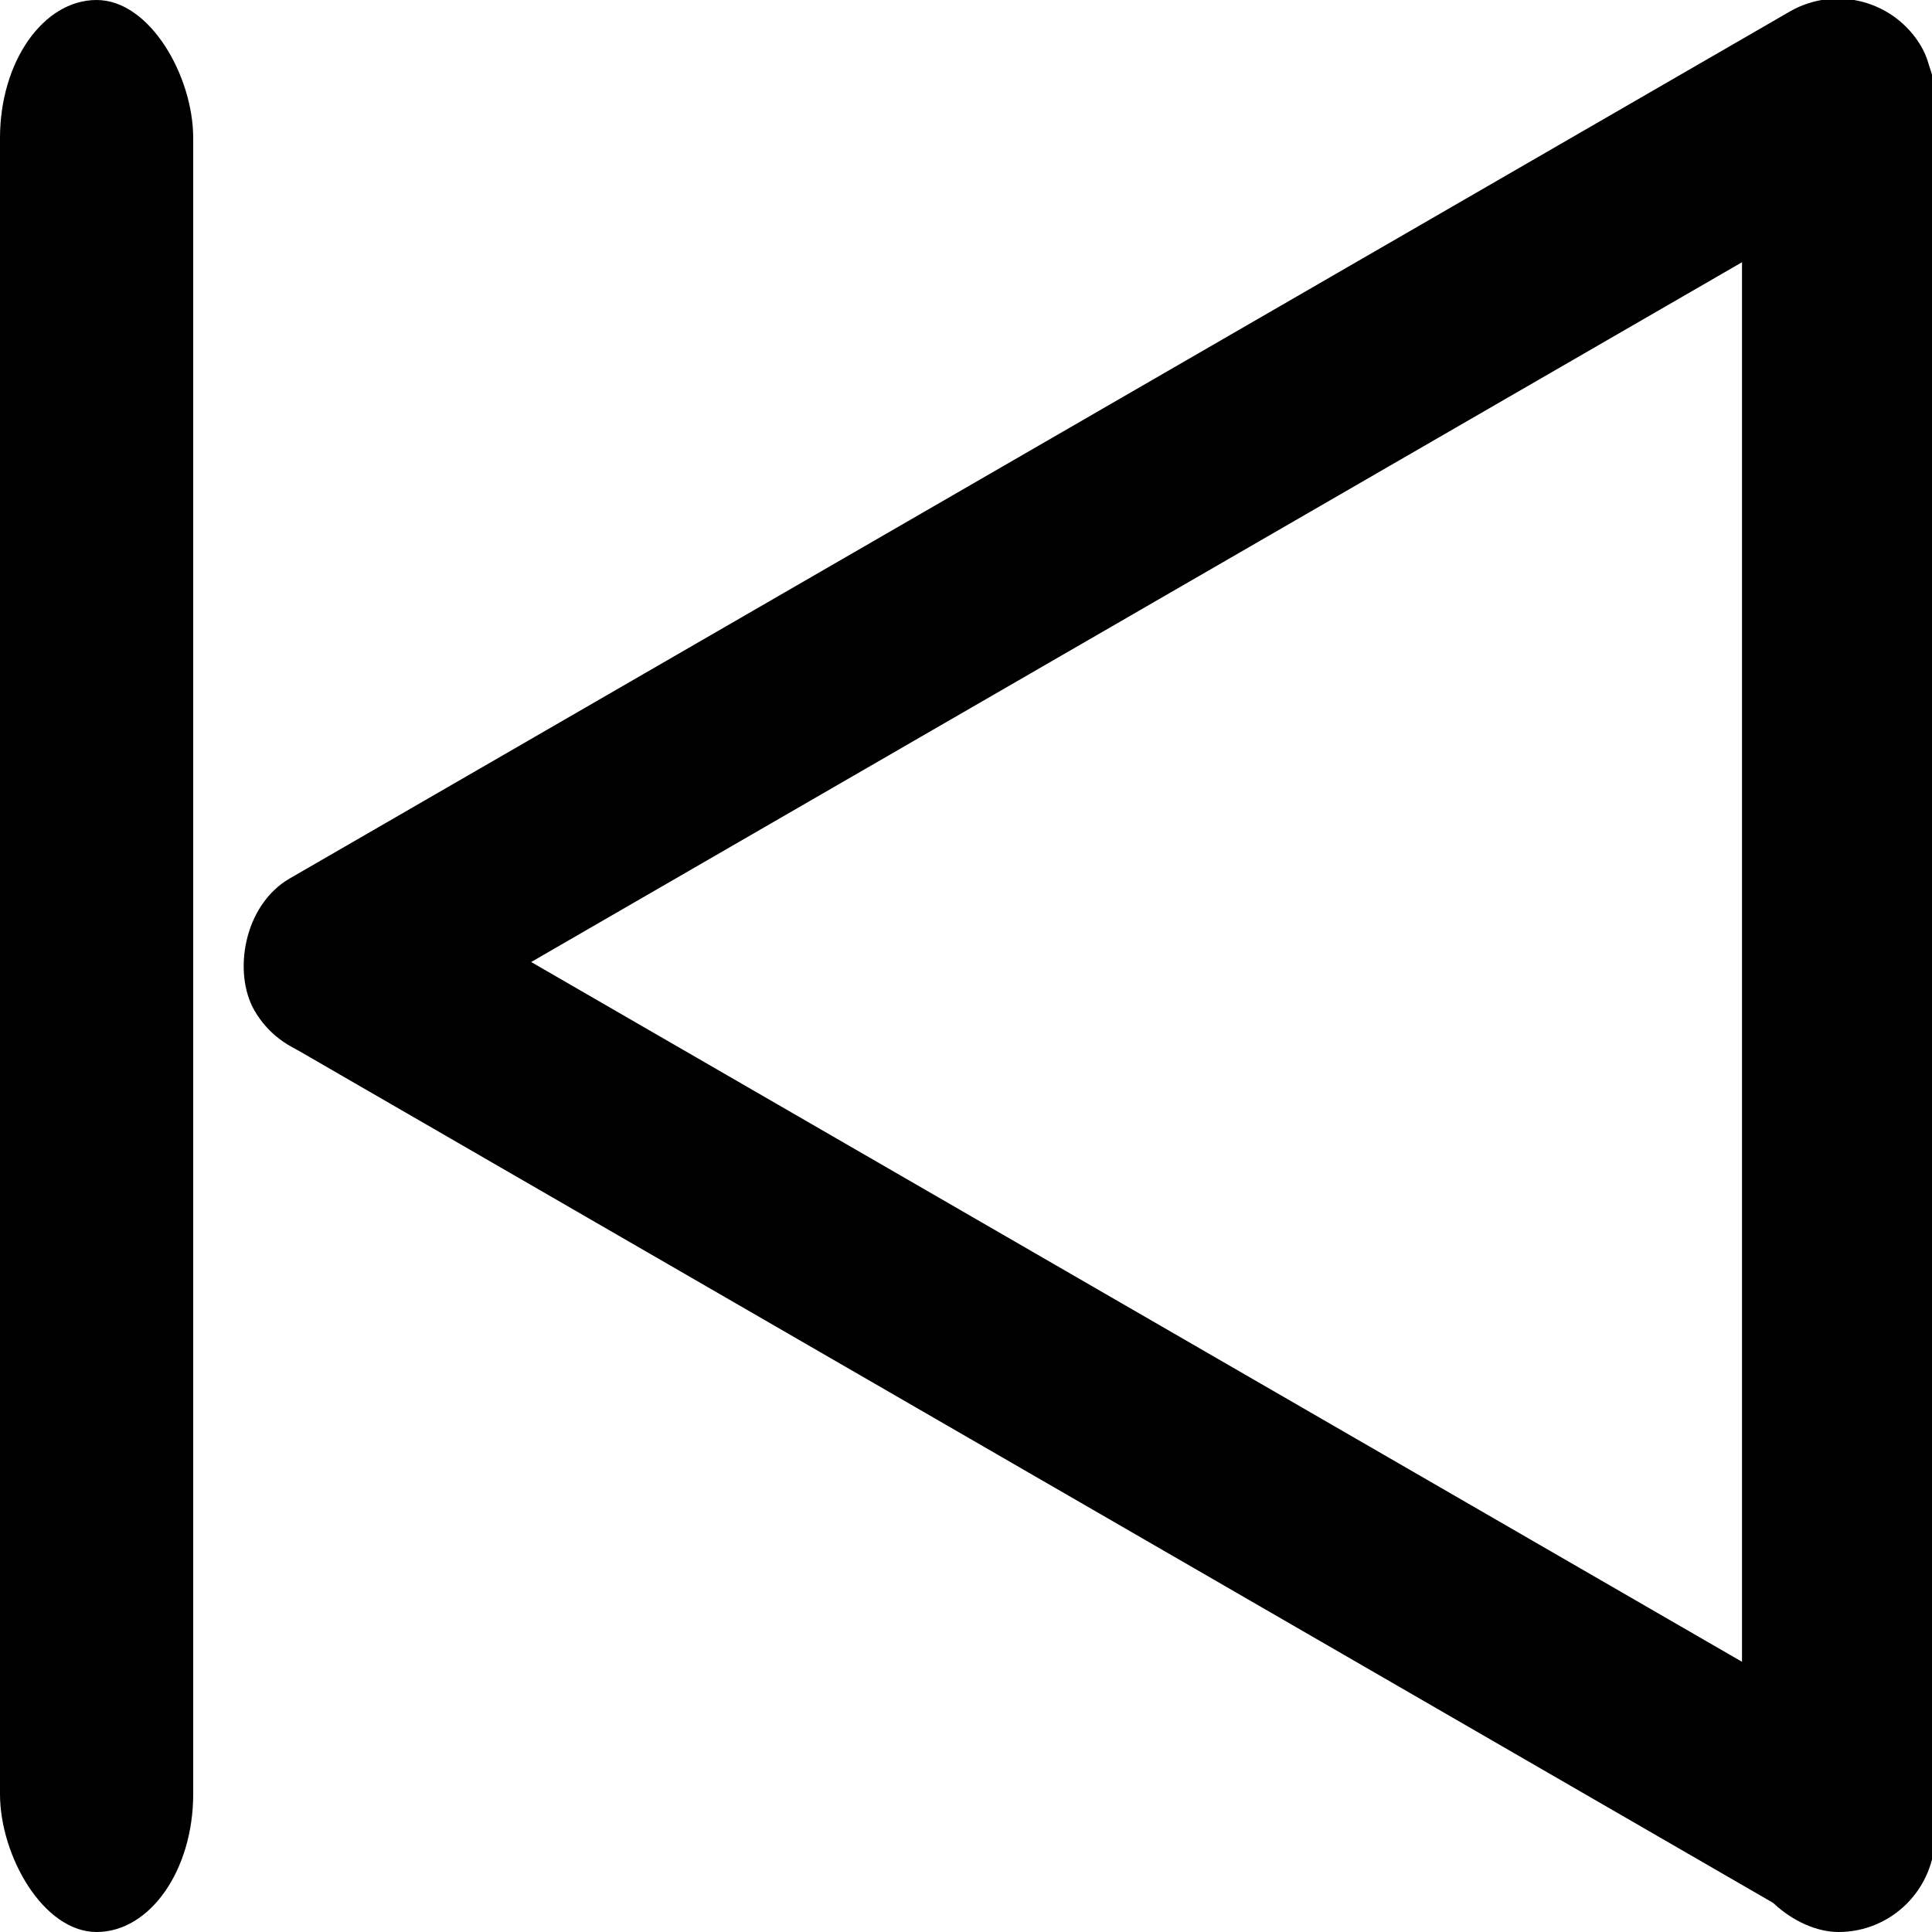<?xml version="1.0" encoding="UTF-8" standalone="no"?>
<svg
   width="1000"
   height="1000"
   viewBox="0 0 1000 1000"
   fill="none"
   version="1.1"
   id="svg15"
   sodipodi:docname="previous.svg"
   inkscape:version="1.1.2 (0a00cf5339, 2022-02-04, custom)"
   xmlns:inkscape="http://www.inkscape.org/namespaces/inkscape"
   xmlns:sodipodi="http://sodipodi.sourceforge.net/DTD/sodipodi-0.dtd"
   xmlns="http://www.w3.org/2000/svg"
   xmlns:svg="http://www.w3.org/2000/svg">
  <sodipodi:namedview
     id="namedview17"
     pagecolor="#ffffff"
     bordercolor="#666666"
     borderopacity="1.0"
     inkscape:pageshadow="2"
     inkscape:pageopacity="0.0"
     inkscape:pagecheckerboard="0"
     showgrid="false"
     inkscape:zoom="0.719"
     inkscape:cx="500"
     inkscape:cy="499.30459"
     inkscape:window-width="1920"
     inkscape:window-height="1017"
     inkscape:window-x="-7"
     inkscape:window-y="-1088"
     inkscape:window-maximized="1"
     inkscape:current-layer="svg15" />
  <g
     clip-path="url(#clip0)"
     id="g8"
     transform="matrix(-0.999,0,0,1,1077.487,0)"
     style="fill:#000000;fill-opacity:1">
    <rect
       x="108"
       y="-19"
       width="997.384"
       height="100"
       rx="50"
       transform="rotate(30,108,-19)"
       fill="#c4c4c4"
       id="rect2"
       style="fill:#000000;fill-opacity:1" />
    <rect
       x="58"
       y="928.271"
       width="994.611"
       height="100"
       rx="50"
       transform="rotate(-30,58,928.271)"
       fill="#c4c4c4"
       id="rect4"
       style="fill:#000000;fill-opacity:1" />
    <rect
       x="76"
       y="1000"
       width="1000"
       height="100"
       rx="50"
       transform="rotate(-90,76,1000)"
       fill="#c4c4c4"
       id="rect6"
       style="fill:#000000;fill-opacity:1" />
  </g>
  <defs
     id="defs13">
    <clipPath
       id="clip0">
      <rect
         width="1000"
         height="1000"
         fill="white"
         id="rect10" />
    </clipPath>
  </defs>
  <rect
     style="fill:#000000;fill-opacity:1;stroke:none;stroke-width:23.904"
     id="rect900"
     width="100"
     height="1000"
     x="0"
     y="0"
     ry="71.429"
     rx="50" />
</svg>
